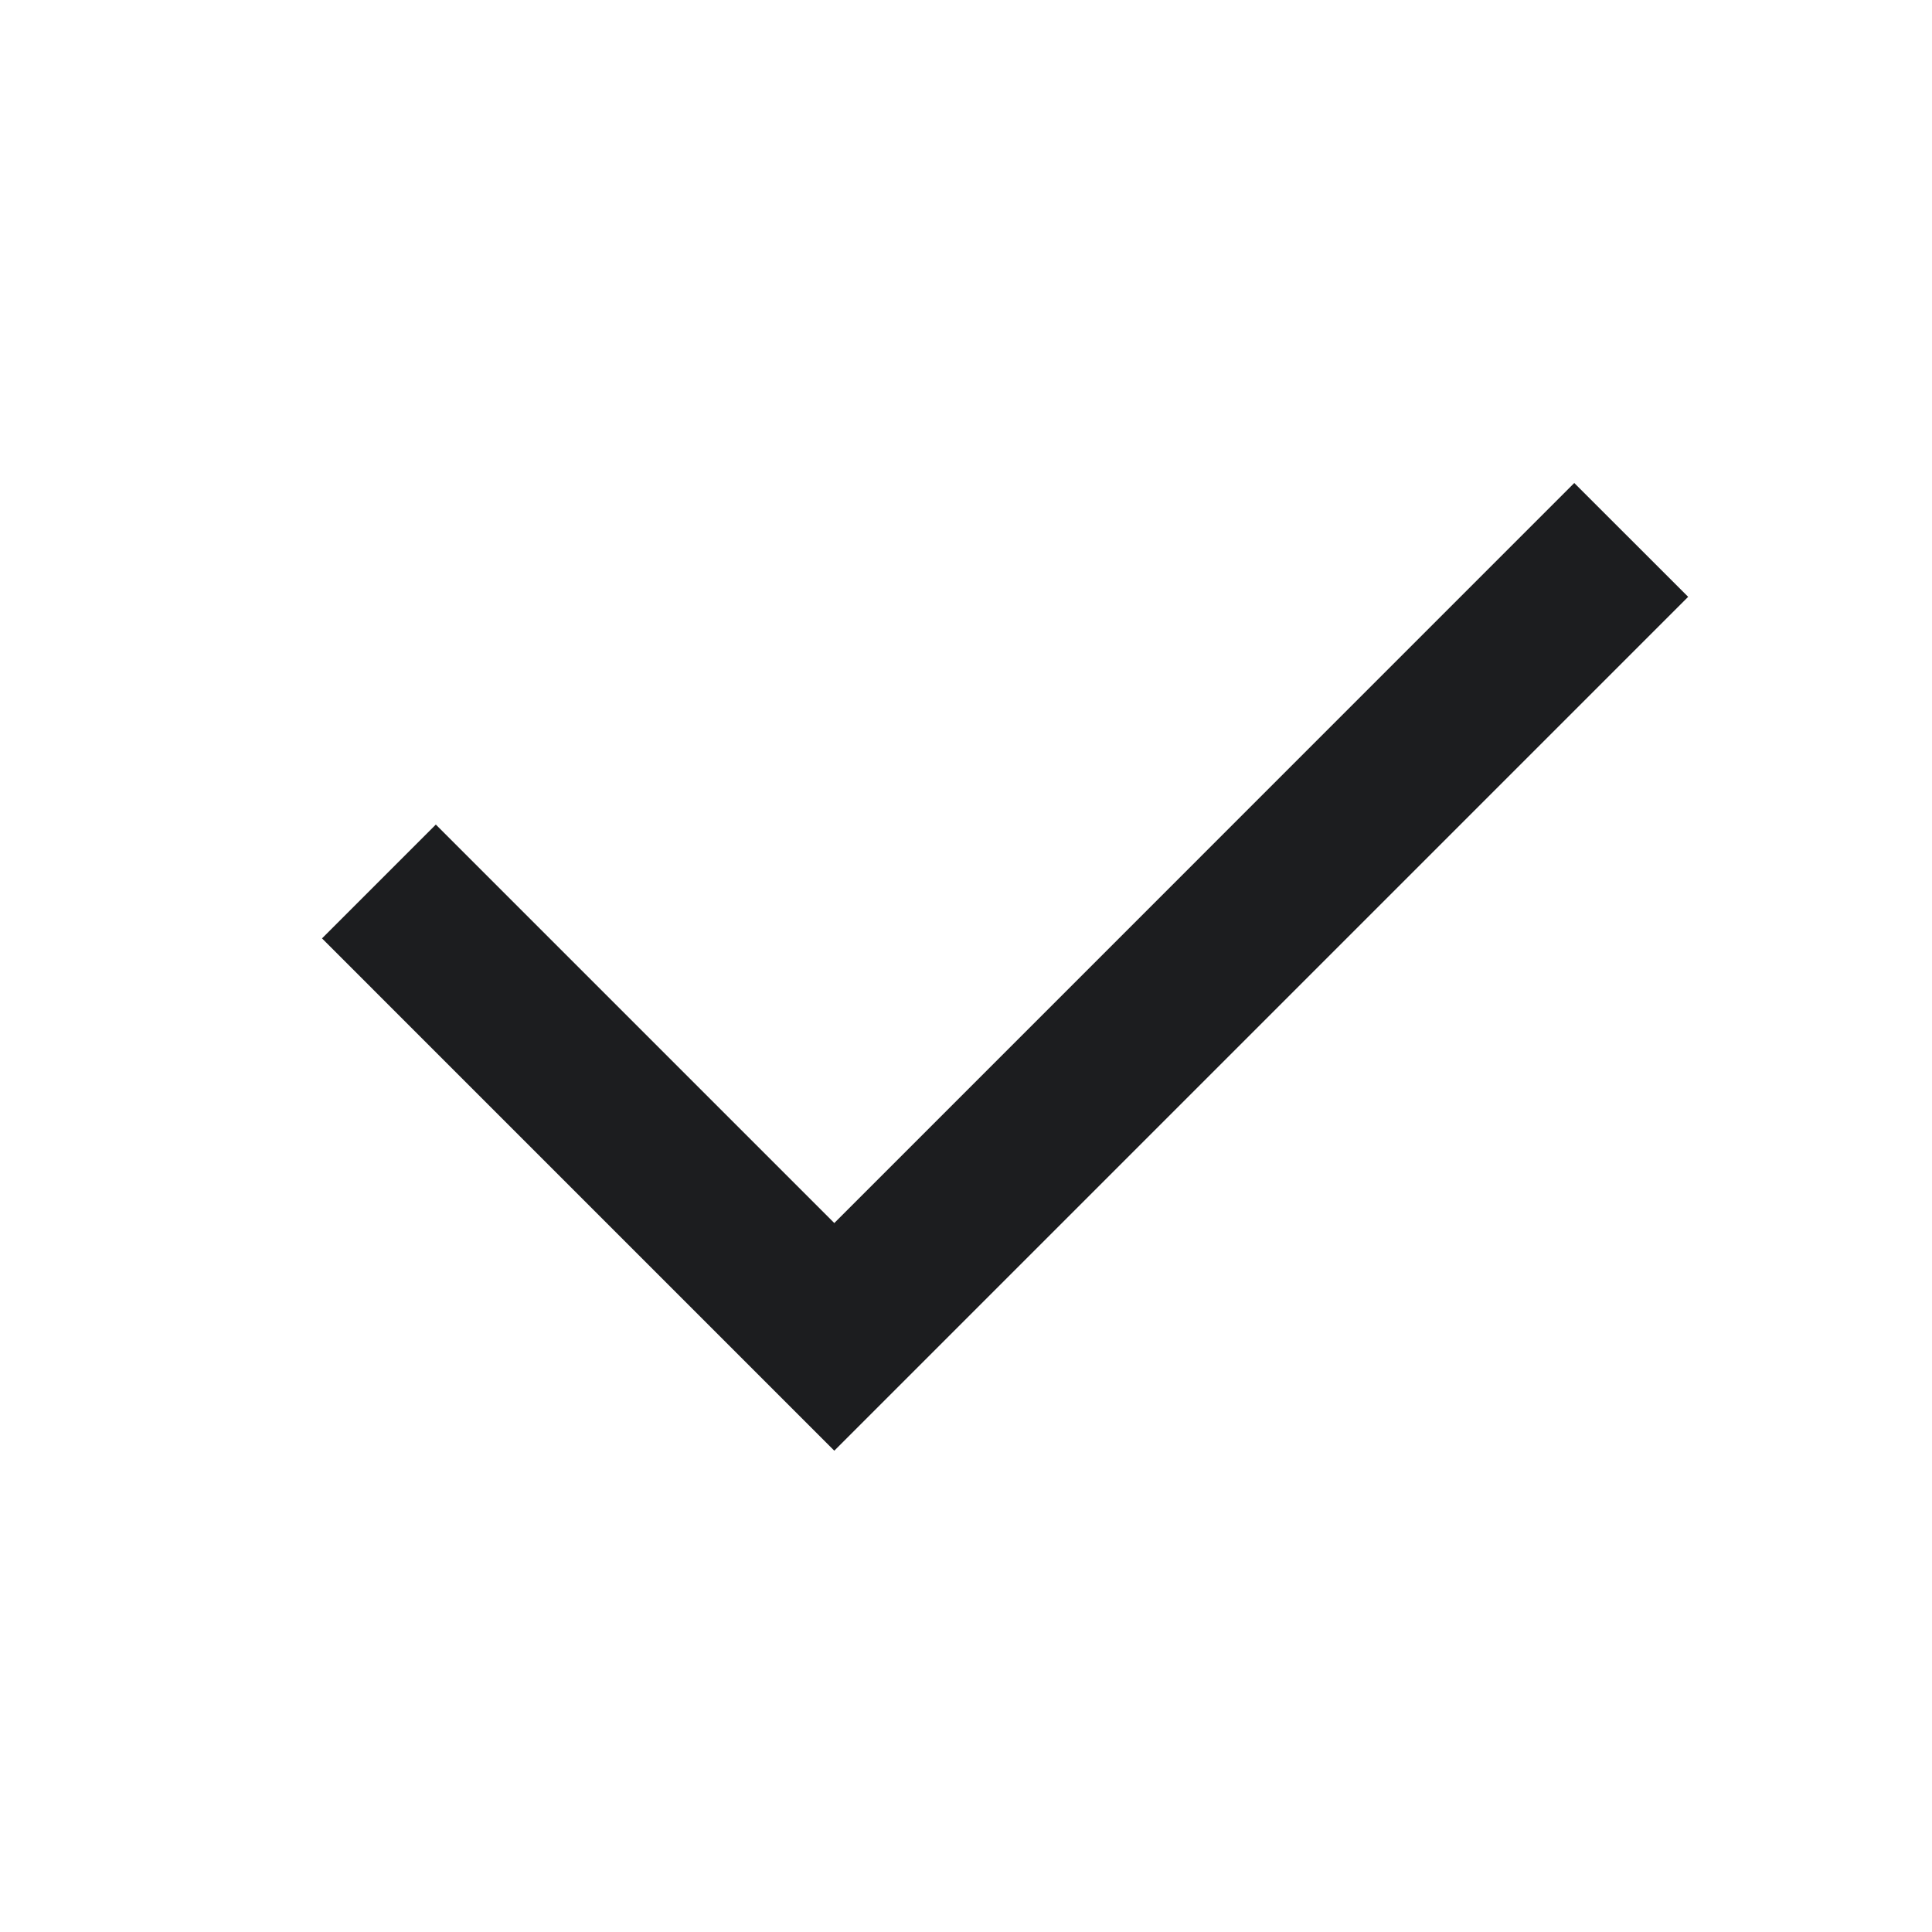 <svg width="24" height="24" viewBox="0 0 24 24" fill="none" xmlns="http://www.w3.org/2000/svg">
<path d="M10.364 15.193L19.556 6L20.971 7.414L10.364 18.021L4 11.657L5.414 10.243L10.364 15.193Z" fill="#1C1D1F"/>
</svg>
